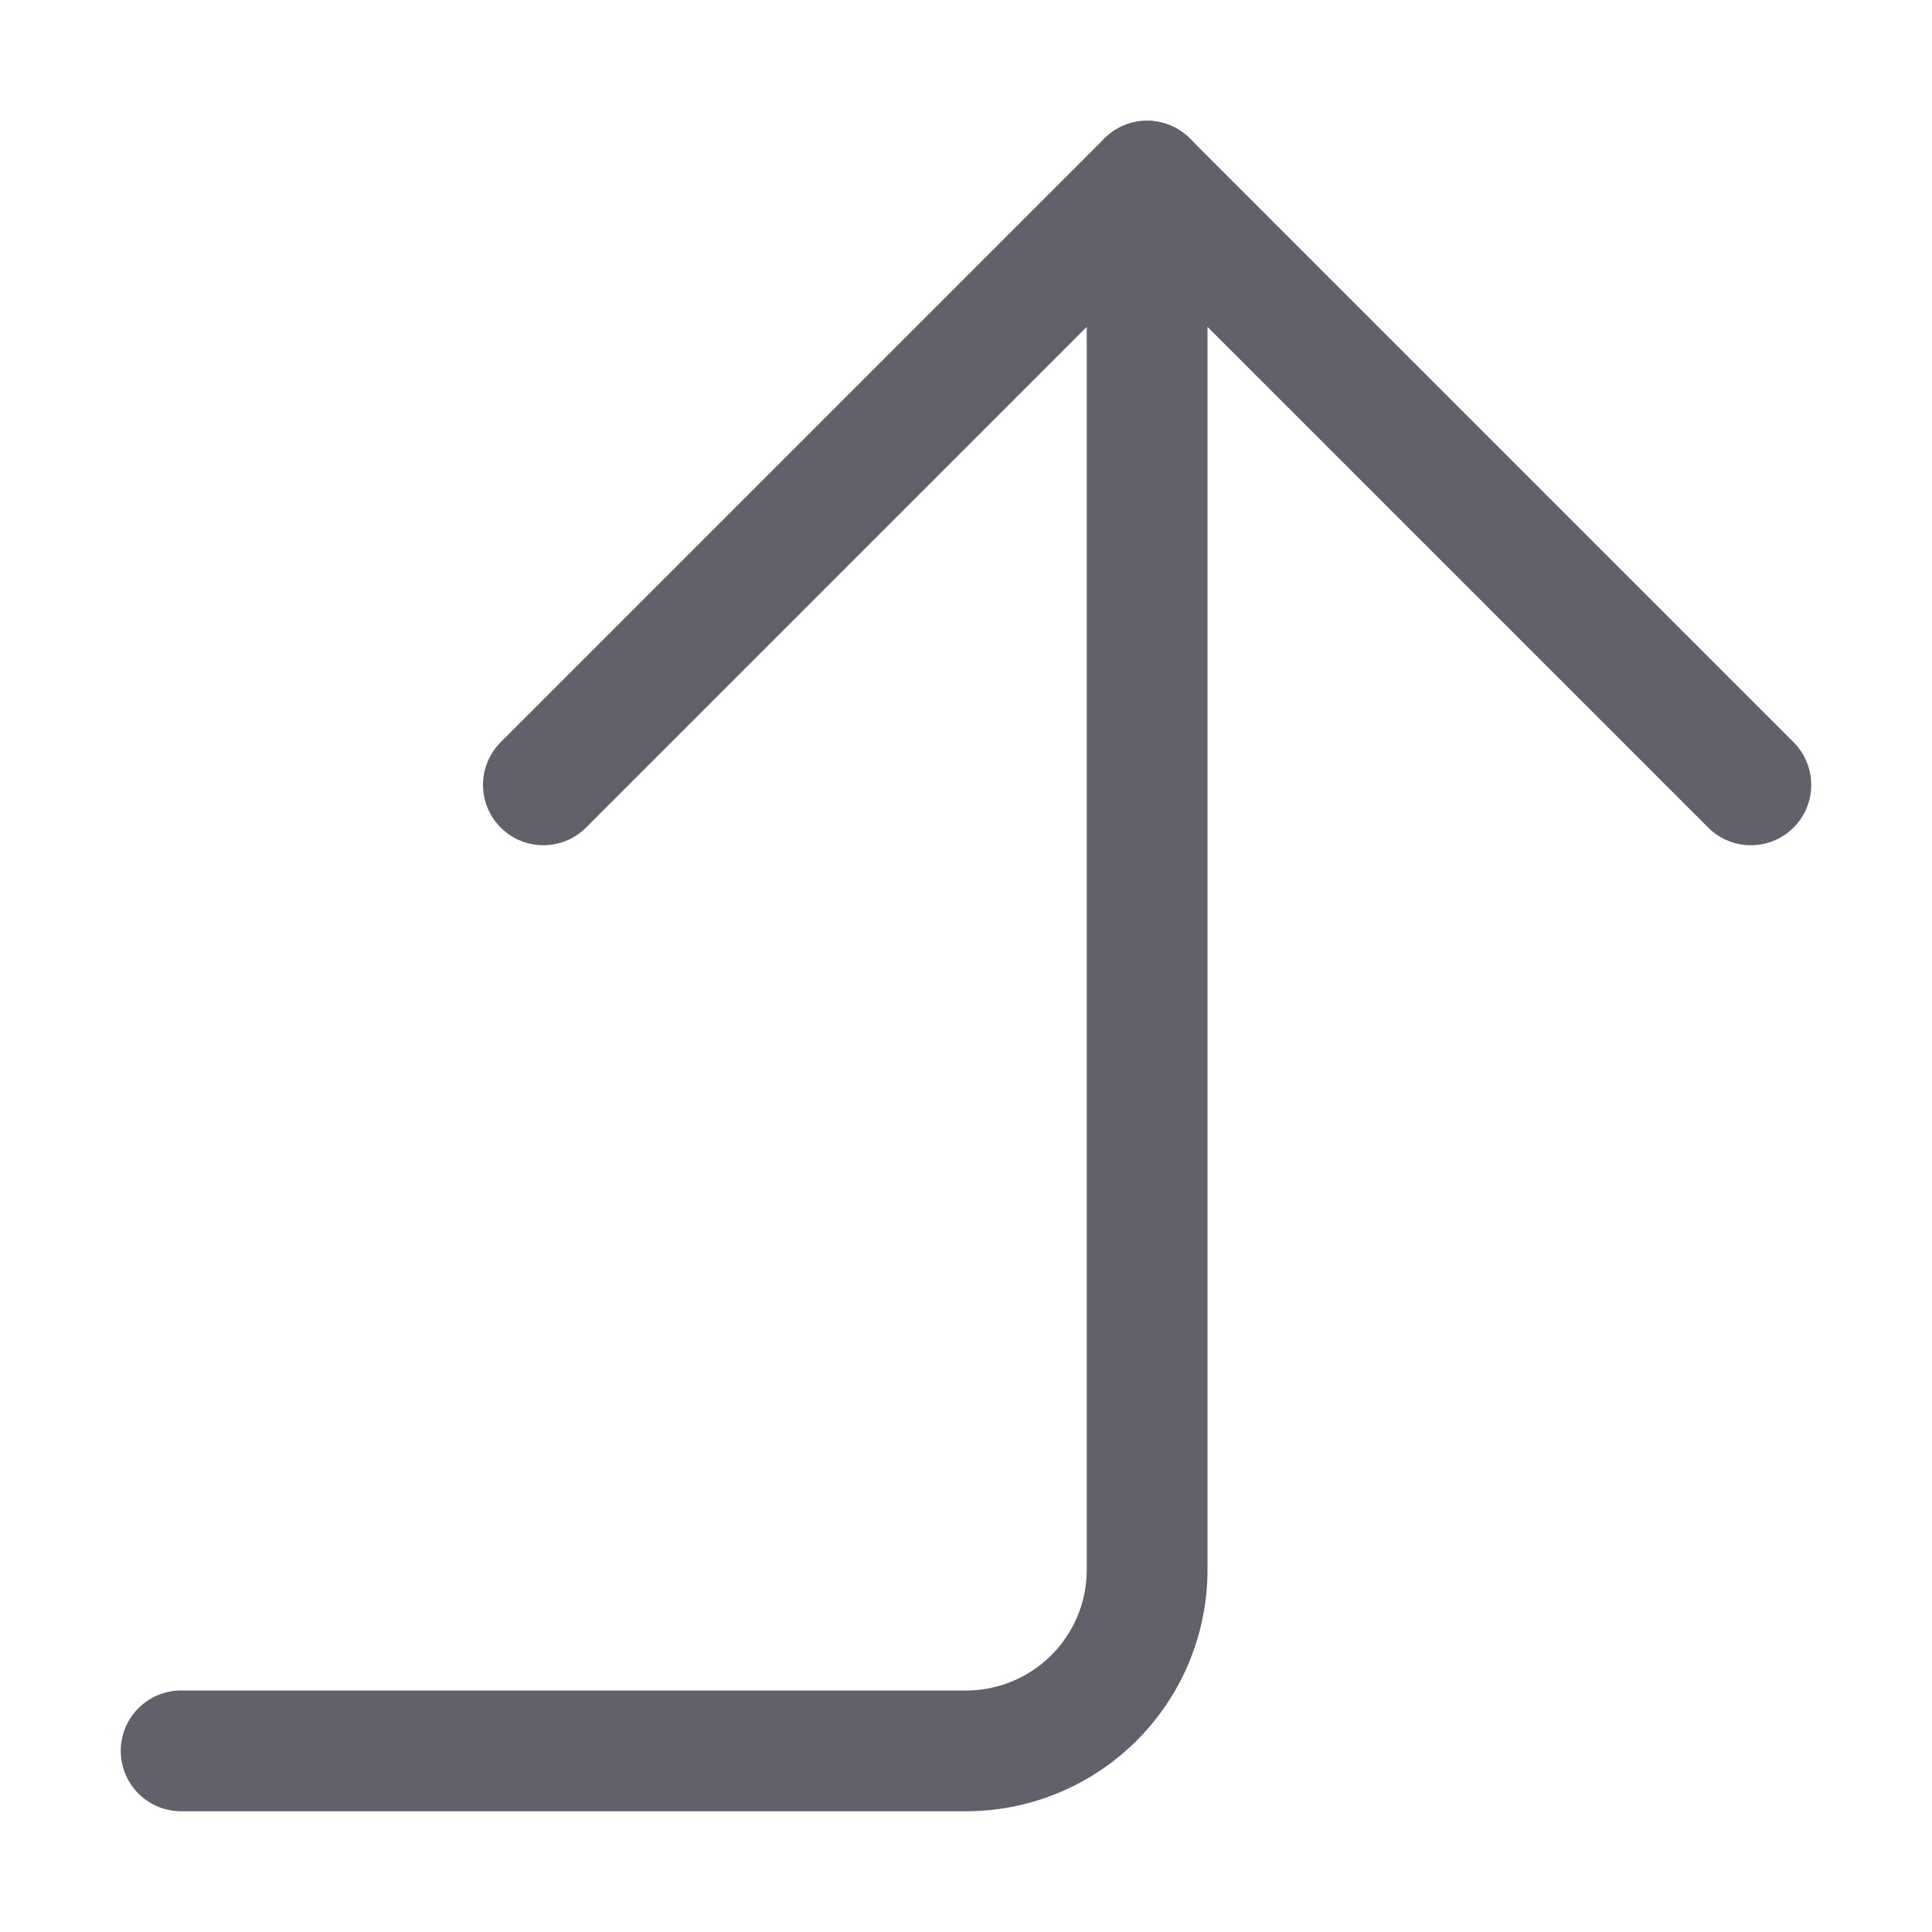 <svg xmlns="http://www.w3.org/2000/svg" height="24" width="24" viewBox="0 0 16 16"><g fill="#61616b" class="nc-icon-wrapper"><path d="M9.5,1.5V13A1.5,1.5,0,0,1,8,14.5H1.5" fill="none" stroke="#61616b" stroke-linecap="round" stroke-linejoin="round"></path><polyline points="14.5 6.5 9.5 1.5 4.5 6.5" fill="none" stroke="#61616b" stroke-linecap="round" stroke-linejoin="round"></polyline></g></svg>